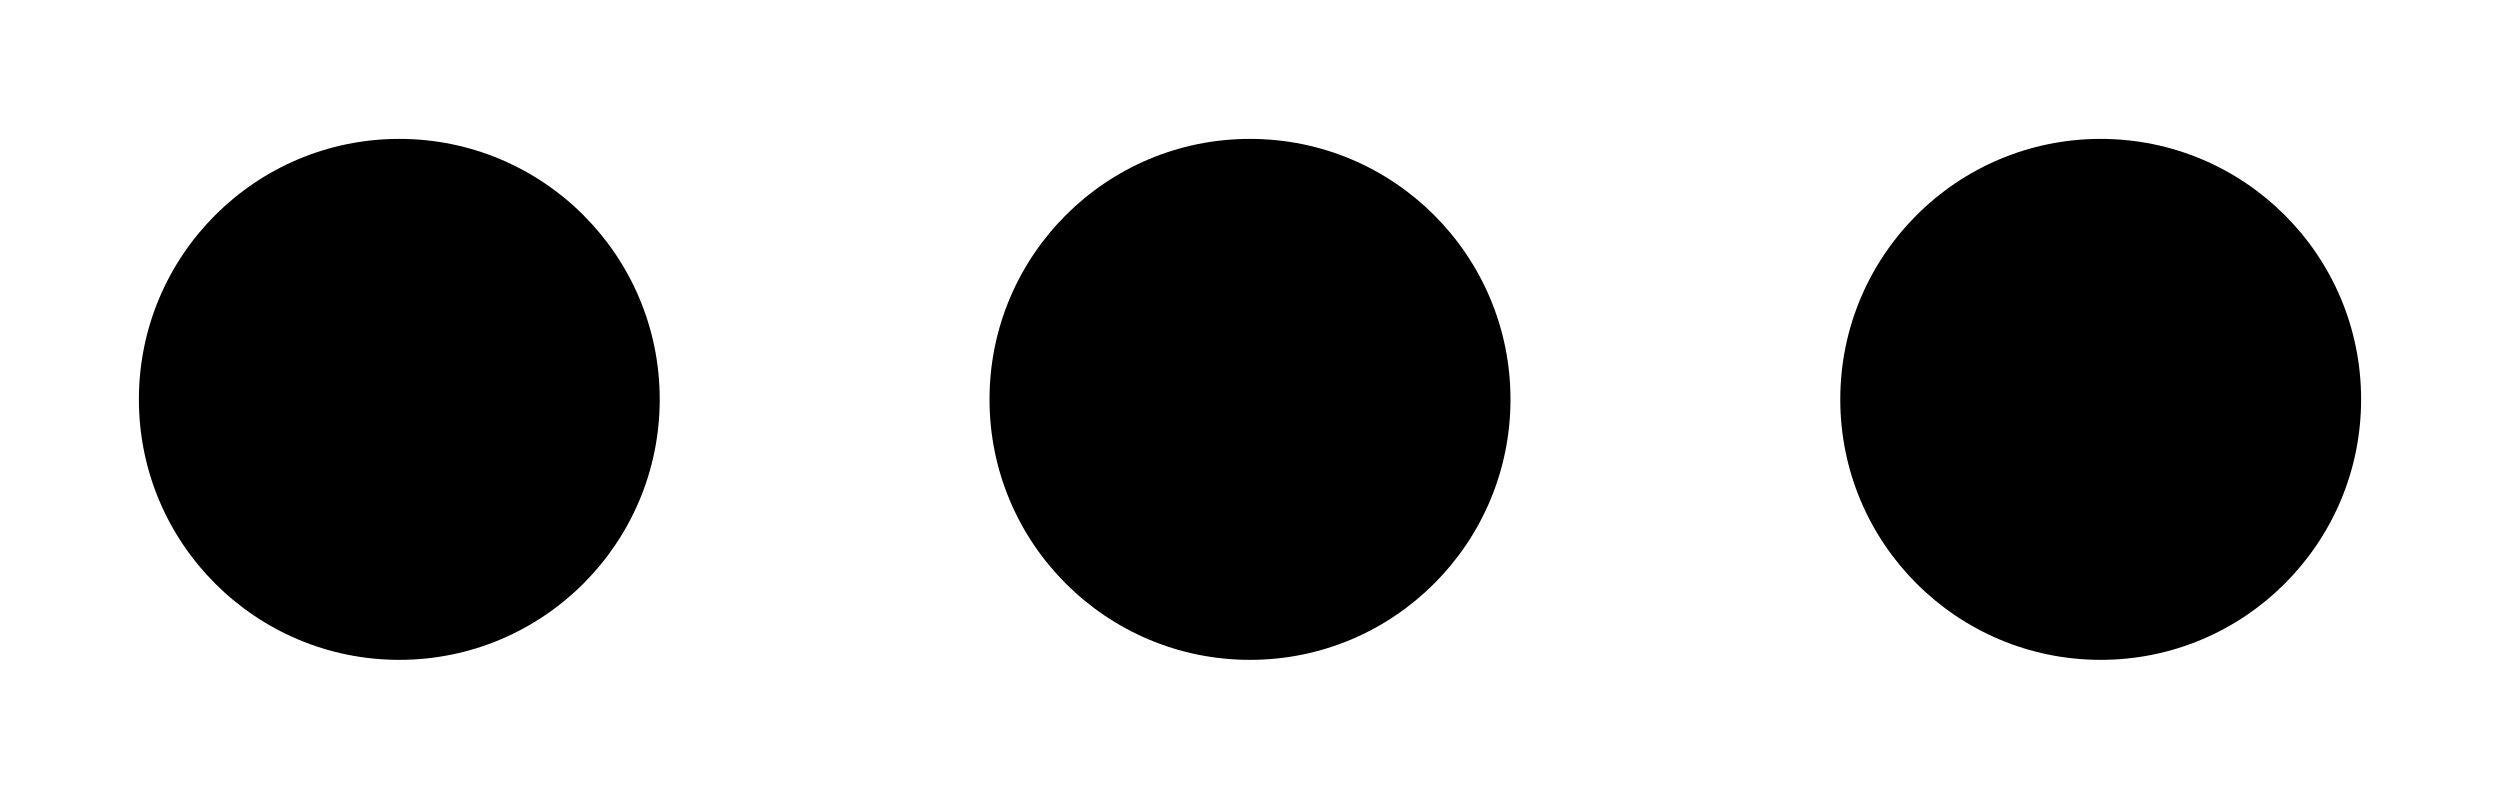 <?xml version="1.0" encoding="UTF-8" standalone="no"?>
<svg
   xmlns="http://www.w3.org/2000/svg"
   version="1.1"
   width="36"
   height="11.501">
  <path d="M 5.751,2 C 3.679,2 2,3.679 2,5.751 c -4.044e-4,2.072 1.679,3.751 3.751,3.751 2.071,-8.09e-4 3.749,-1.68 3.749,-3.751 4.044e-4,-2.071 -1.678,-3.75 -3.749,-3.751 z m 12.249,0 c -2.072,-4.04e-4 -3.751,1.679 -3.751,3.751 -4.04e-4,2.072 1.679,3.751 3.751,3.751 2.072,4.04e-4 3.751,-1.679 3.751,-3.751 C 21.751,3.679 20.072,2 18,2 Z m 12.249,0 c -2.071,8.08e-4 -3.749,1.68 -3.749,3.751 -4.04e-4,2.071 1.678,3.75 3.749,3.751 2.072,4.04e-4 3.751,-1.679 3.751,-3.751 4.04e-4,-2.072 -1.679,-3.751 -3.751,-3.751 z" />
</svg>
